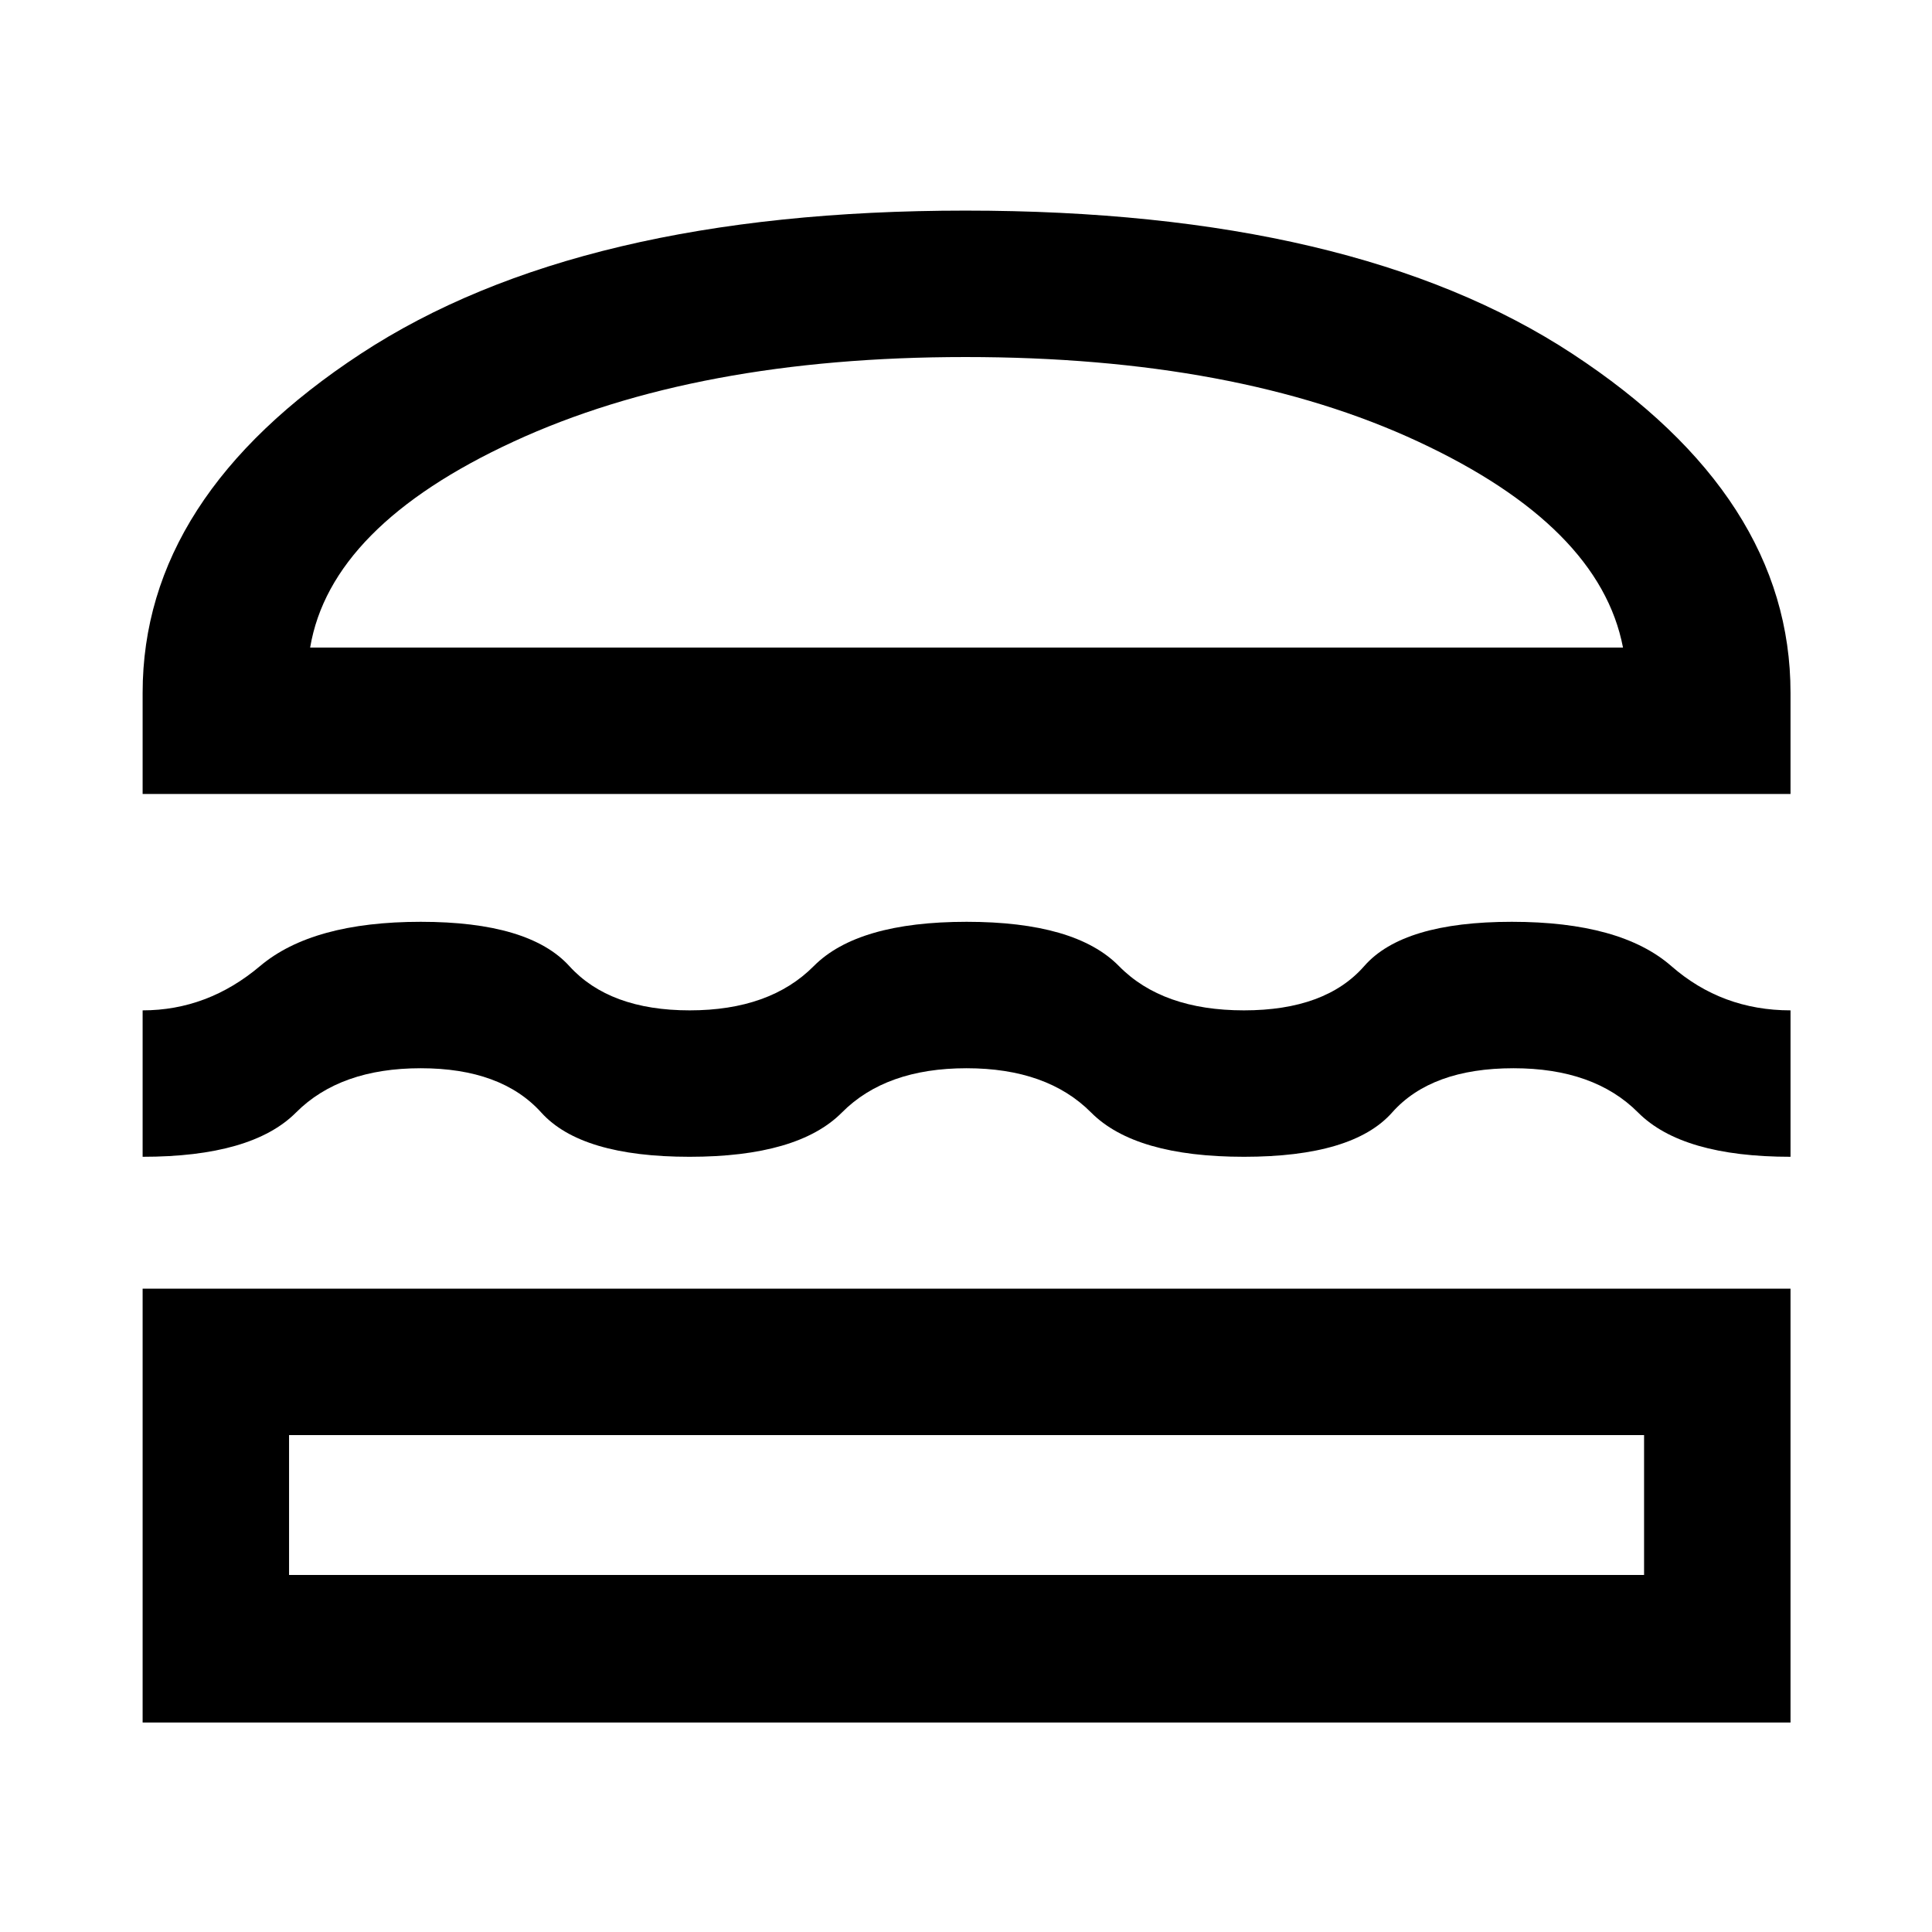 <svg xmlns="http://www.w3.org/2000/svg" height="48" viewBox="0 -960 960 960" width="48"><path d="M70.87-104.09v-215.58H889.7v215.58H70.87Zm72.76-142.82v69.5h673.3v-69.5h-673.3ZM480.25-429.2q-40.06 0-61.91 22-21.86 22-75.7 22-53.85 0-73.7-22-19.86-22-59.89-22-40.02 0-61.96 22-21.94 22-76.22 22v-72.76q32.28 0 58.34-22 26.05-22 79.87-22 53.81 0 73.81 22 19.99 22 59.81 22 39.83 0 61.66-22 21.82-22 75.94-22 54.11 0 75.7 22 21.59 22 62.12 22t59.76-22q19.23-22 73.33-22 54.09 0 79.26 22 25.16 22 59.23 22v72.76q-53.84 0-75.75-22-21.9-22-61.9-22-40.81 0-60.32 22-19.51 22-73.61 22-54.1 0-75.96-22-21.85-22-61.91-22ZM70.87-565.48v-50.24q0-97.41 108.43-168.52 108.44-71.11 300.42-71.11 193.11 0 301.54 71.11Q889.7-713.13 889.7-615.72v50.24H70.87Zm408.85-217.11q-133.61 0-224.53 42.01-90.93 42.01-101.08 102.34h652.35q-11.59-60.33-101.8-102.34-90.2-42.01-224.94-42.01Zm.28 535.68Zm.57-391.33Z"/></svg>